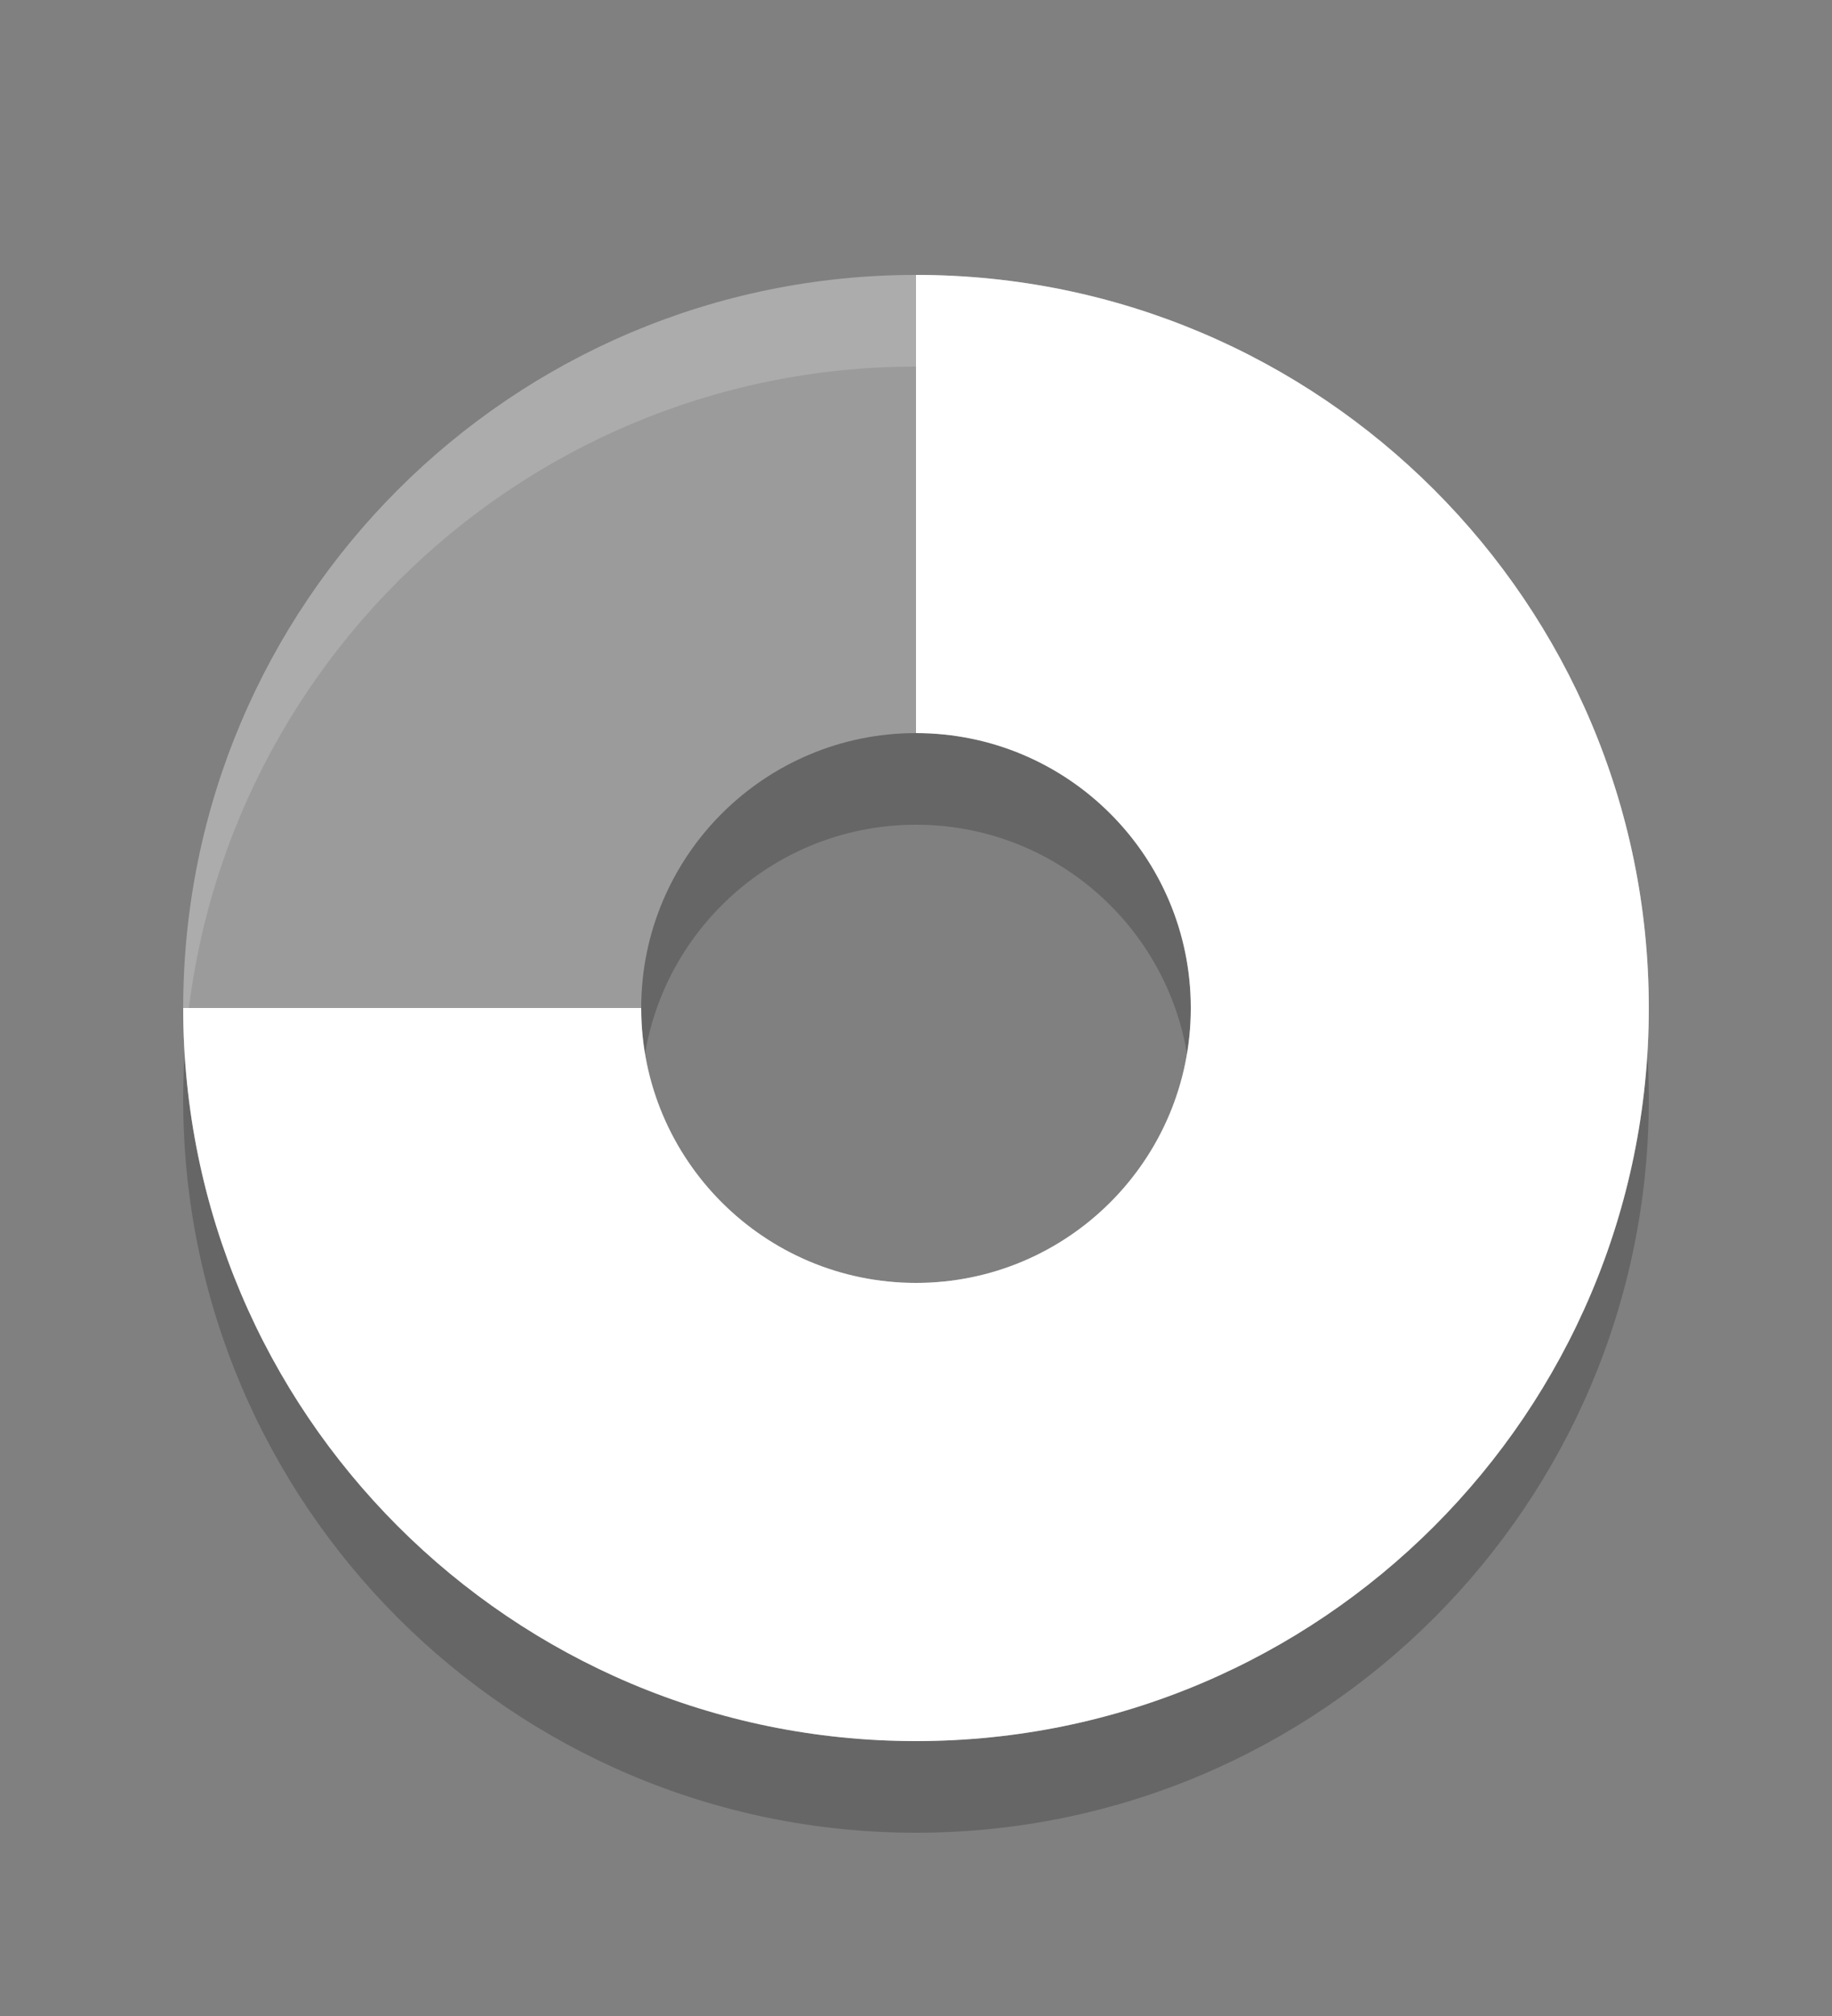 <?xml version="1.0" encoding="UTF-8" standalone="no"?>
<svg xmlns="http://www.w3.org/2000/svg" version="1.0" width="20" height="22">
 <rect width="100%" height="100%" fill="#808080" stroke="none"/>
 <path d="m 10,4 c -4.416,0 -8,3.584 -8,8 0,4.416 3.584,8 8,8 4.416,0 8,-3.584 8,-8 0,-4.416 -3.584,-8 -8,-8 z m 0,5 c 1.656,0 3,1.344 3,3 0,1.656 -1.344,3 -3,3 -1.656,0 -3,-1.344 -3,-3 1e-7,-1.656 1.344,-3 3,-3 z" id="path3170-4" opacity="0.2" fill-rule="evenodd"/>
 <path d="m 10,3 c -4.416,0 -8,3.584 -8,8 0,4.416 3.584,8 8,8 4.416,0 8,-3.584 8,-8 0,-4.416 -3.584,-8 -8,-8 z m 0,5 c 1.656,10e-8 3,1.344 3,3 0,1.656 -1.344,3 -3,3 -1.656,0 -3,-1.344 -3,-3 1e-7,-1.656 1.344,-3 3,-3 z" id="path3170" opacity="0.35" fill="#ffffff" fill-rule="evenodd"/>
 <path d="m 10,3 0,5 c 1.656,10e-8 3,1.344 3,3 0,1.656 -1.344,3 -3,3 -1.656,0 -3,-1.344 -3,-3 l -5,0 c 0,4.416 3.584,8 8,8 4.416,0 8,-3.584 8,-8 0,-4.416 -3.584,-8 -8,-8 z" id="path3288" fill="#ffffff"/>
</svg>
